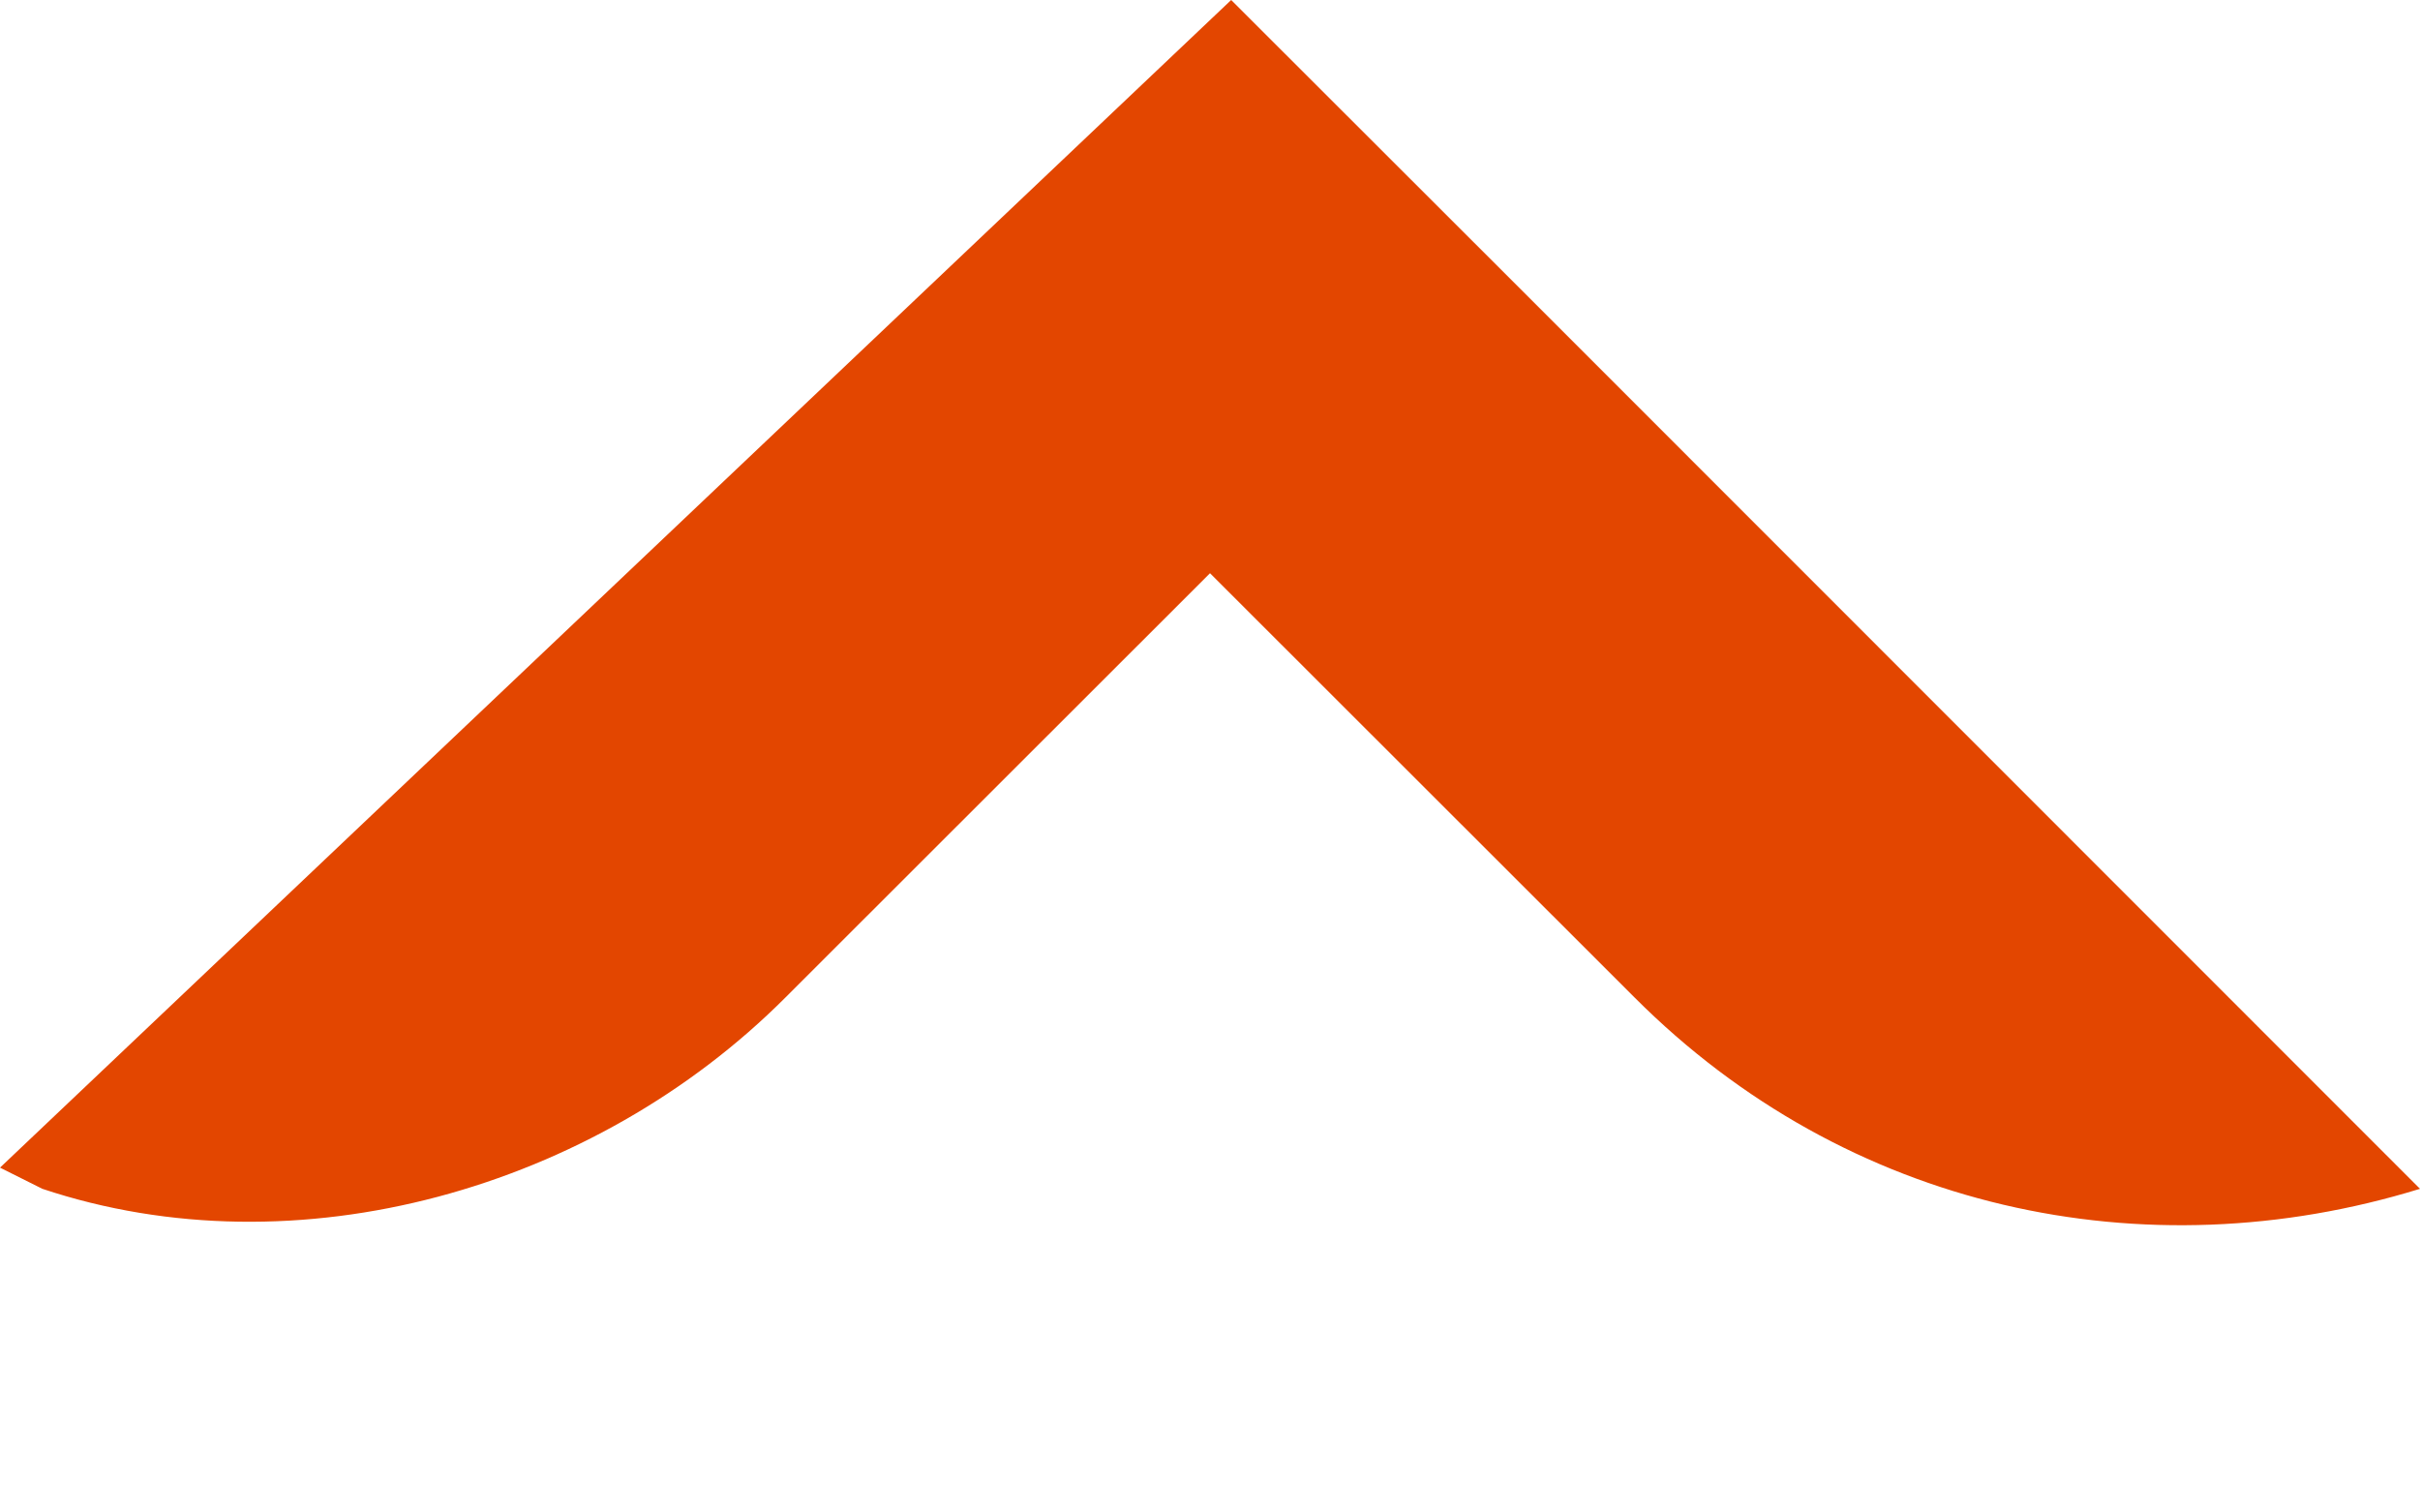 <svg width="8" height="5" viewBox="0 0 8 5" fill="none" xmlns="http://www.w3.org/2000/svg">
<path d="M5.053 0.982L8 3.93C7.088 4.211 6.105 4 5.404 3.298L4 1.895L2.596 3.298C1.965 3.93 0.982 4.211 0.14 3.93L-1.68711e-07 3.86L4.07 -1.71778e-07L5.053 0.982Z" fill="#E34600"/>
</svg>
